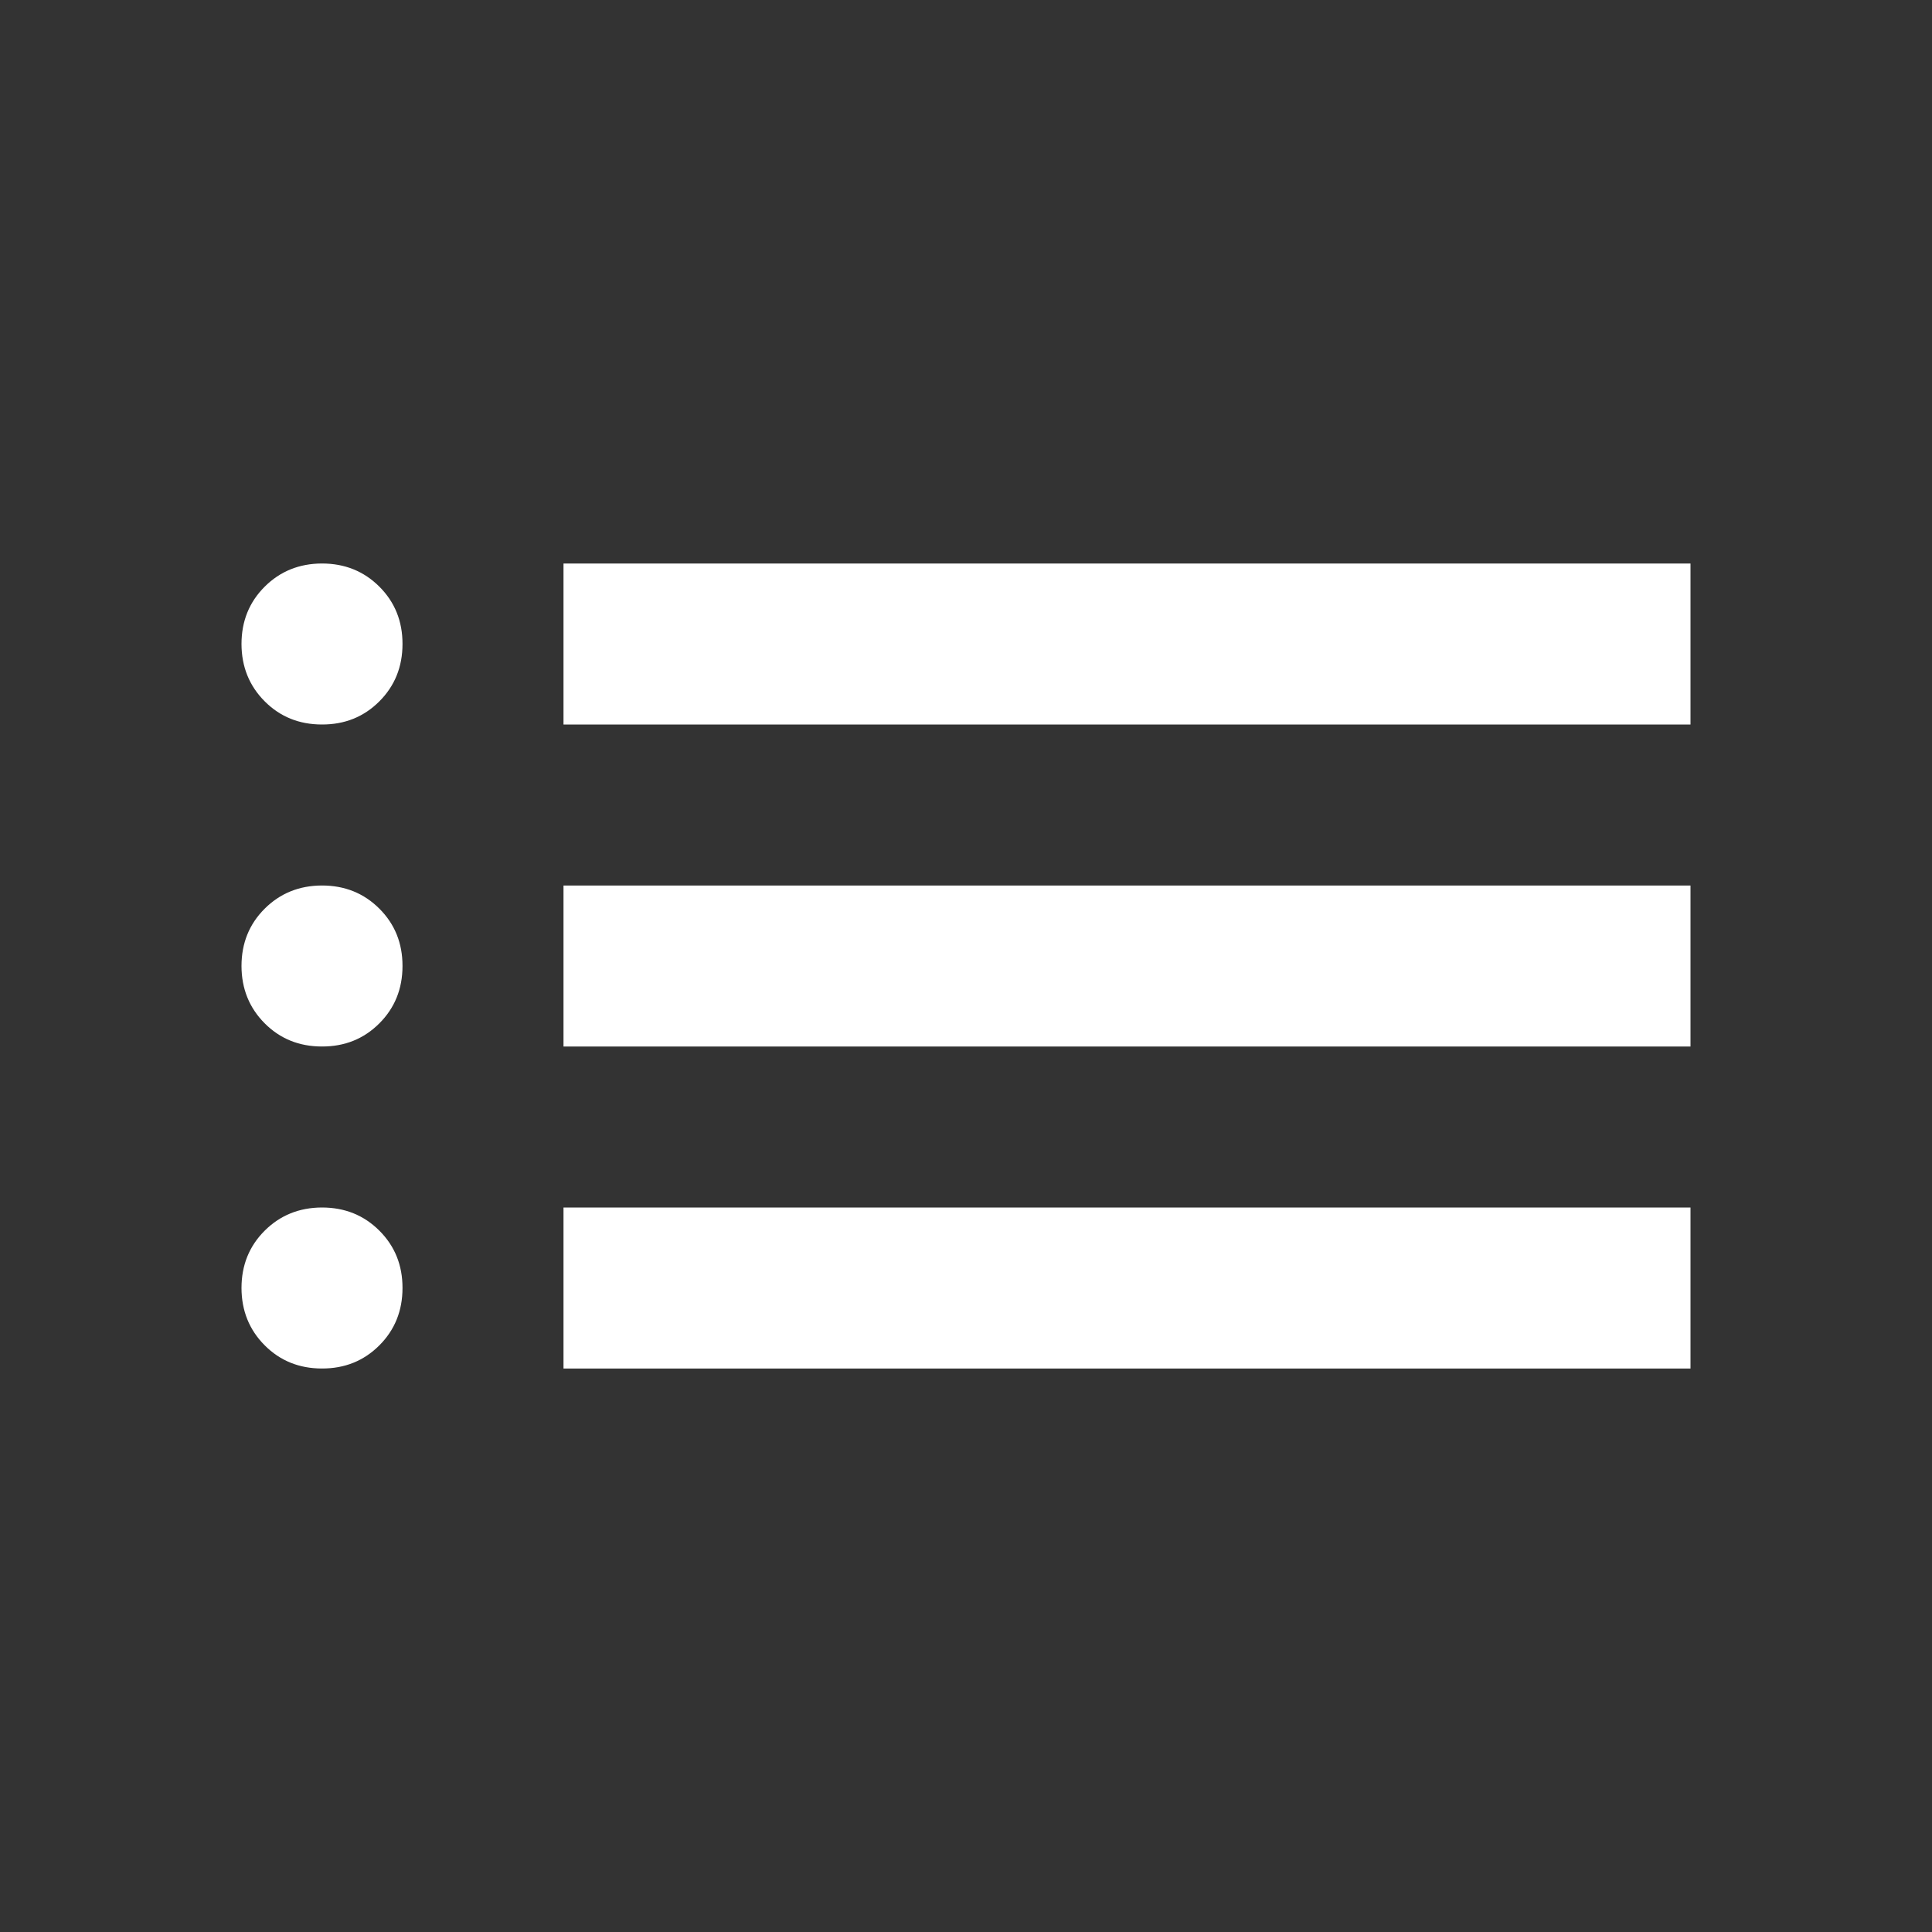 <svg xmlns="http://www.w3.org/2000/svg" width="1em" height="1em" viewBox="0 0 24 24"><rect x="0" y="0" width="24" height="24" fill="#333333" stroke="none"/><path fill="white" d="M7 9V7h14v2zm0 4v-2h14v2zm0 4v-2h14v2zM4 9q-.425 0-.712-.288T3 8q0-.425.288-.712T4 7q.425 0 .713.288T5 8q0 .425-.288.713T4 9m0 4q-.425 0-.712-.288T3 12q0-.425.288-.712T4 11q.425 0 .713.288T5 12q0 .425-.288.713T4 13m0 4q-.425 0-.712-.288T3 16q0-.425.288-.712T4 15q.425 0 .713.288T5 16q0 .425-.288.713T4 17"/></svg>
